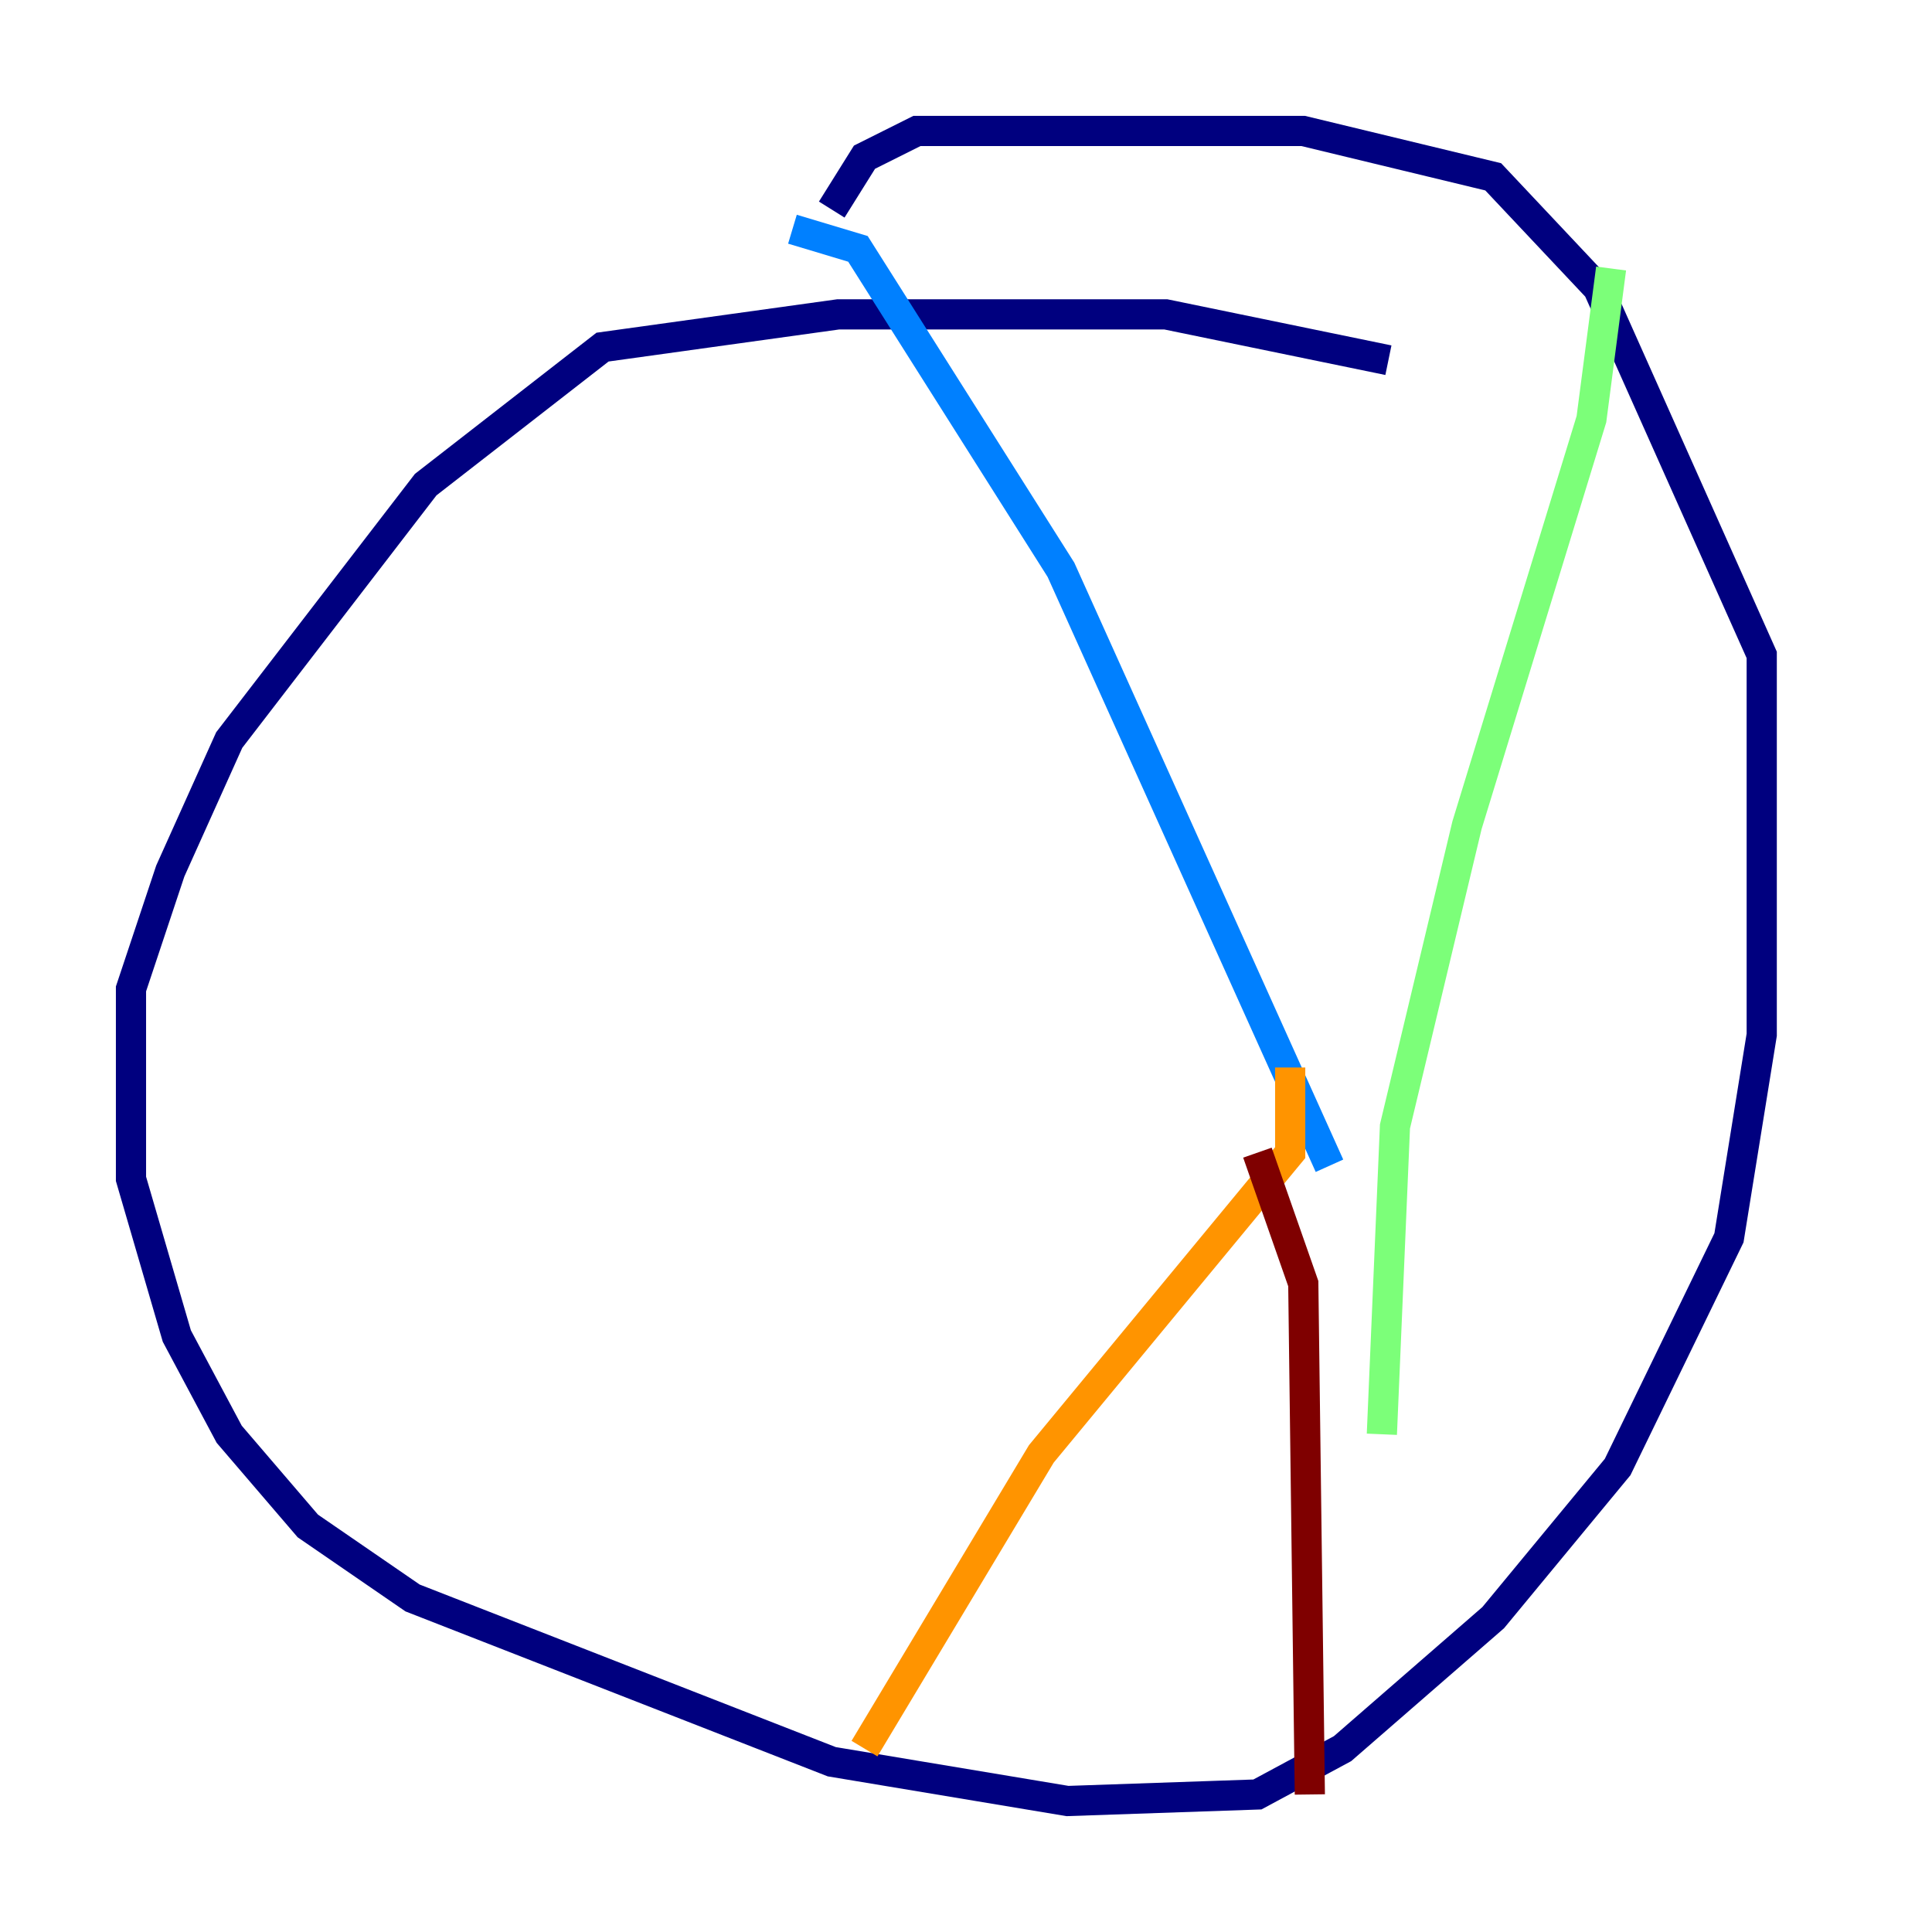 <?xml version="1.0" encoding="utf-8" ?>
<svg baseProfile="tiny" height="128" version="1.2" viewBox="0,0,128,128" width="128" xmlns="http://www.w3.org/2000/svg" xmlns:ev="http://www.w3.org/2001/xml-events" xmlns:xlink="http://www.w3.org/1999/xlink"><defs /><polyline fill="none" points="91.986,23.864 77.234,20.827 55.539,20.827 39.919,22.997 28.203,32.108 15.186,49.031 11.281,57.709 8.678,65.519 8.678,78.102 11.715,88.515 15.186,95.024 20.393,101.098 27.336,105.871 55.105,116.719 70.725,119.322 83.308,118.888 88.949,115.851 98.929,107.173 107.173,97.193 114.549,82.007 116.719,68.556 116.719,43.39 105.871,19.091 98.929,11.715 86.346,8.678 60.746,8.678 57.275,10.414 55.105,13.885" stroke="#00007f" stroke-width="2" /><polyline fill="none" points="52.502,15.186 56.841,16.488 70.291,37.749 88.081,77.234" stroke="#0080ff" stroke-width="2" /><polyline fill="none" points="106.739,17.79 105.437,27.77 97.193,54.671 92.42,74.63 91.552,95.024" stroke="#7cff79" stroke-width="2" /><polyline fill="none" points="85.478,70.725 85.478,76.366 68.99,96.325 57.275,115.851" stroke="#ff9400" stroke-width="2" /><polyline fill="none" points="83.308,76.366 86.346,85.044 86.78,118.888" stroke="#7f0000" stroke-width="2" /></svg>